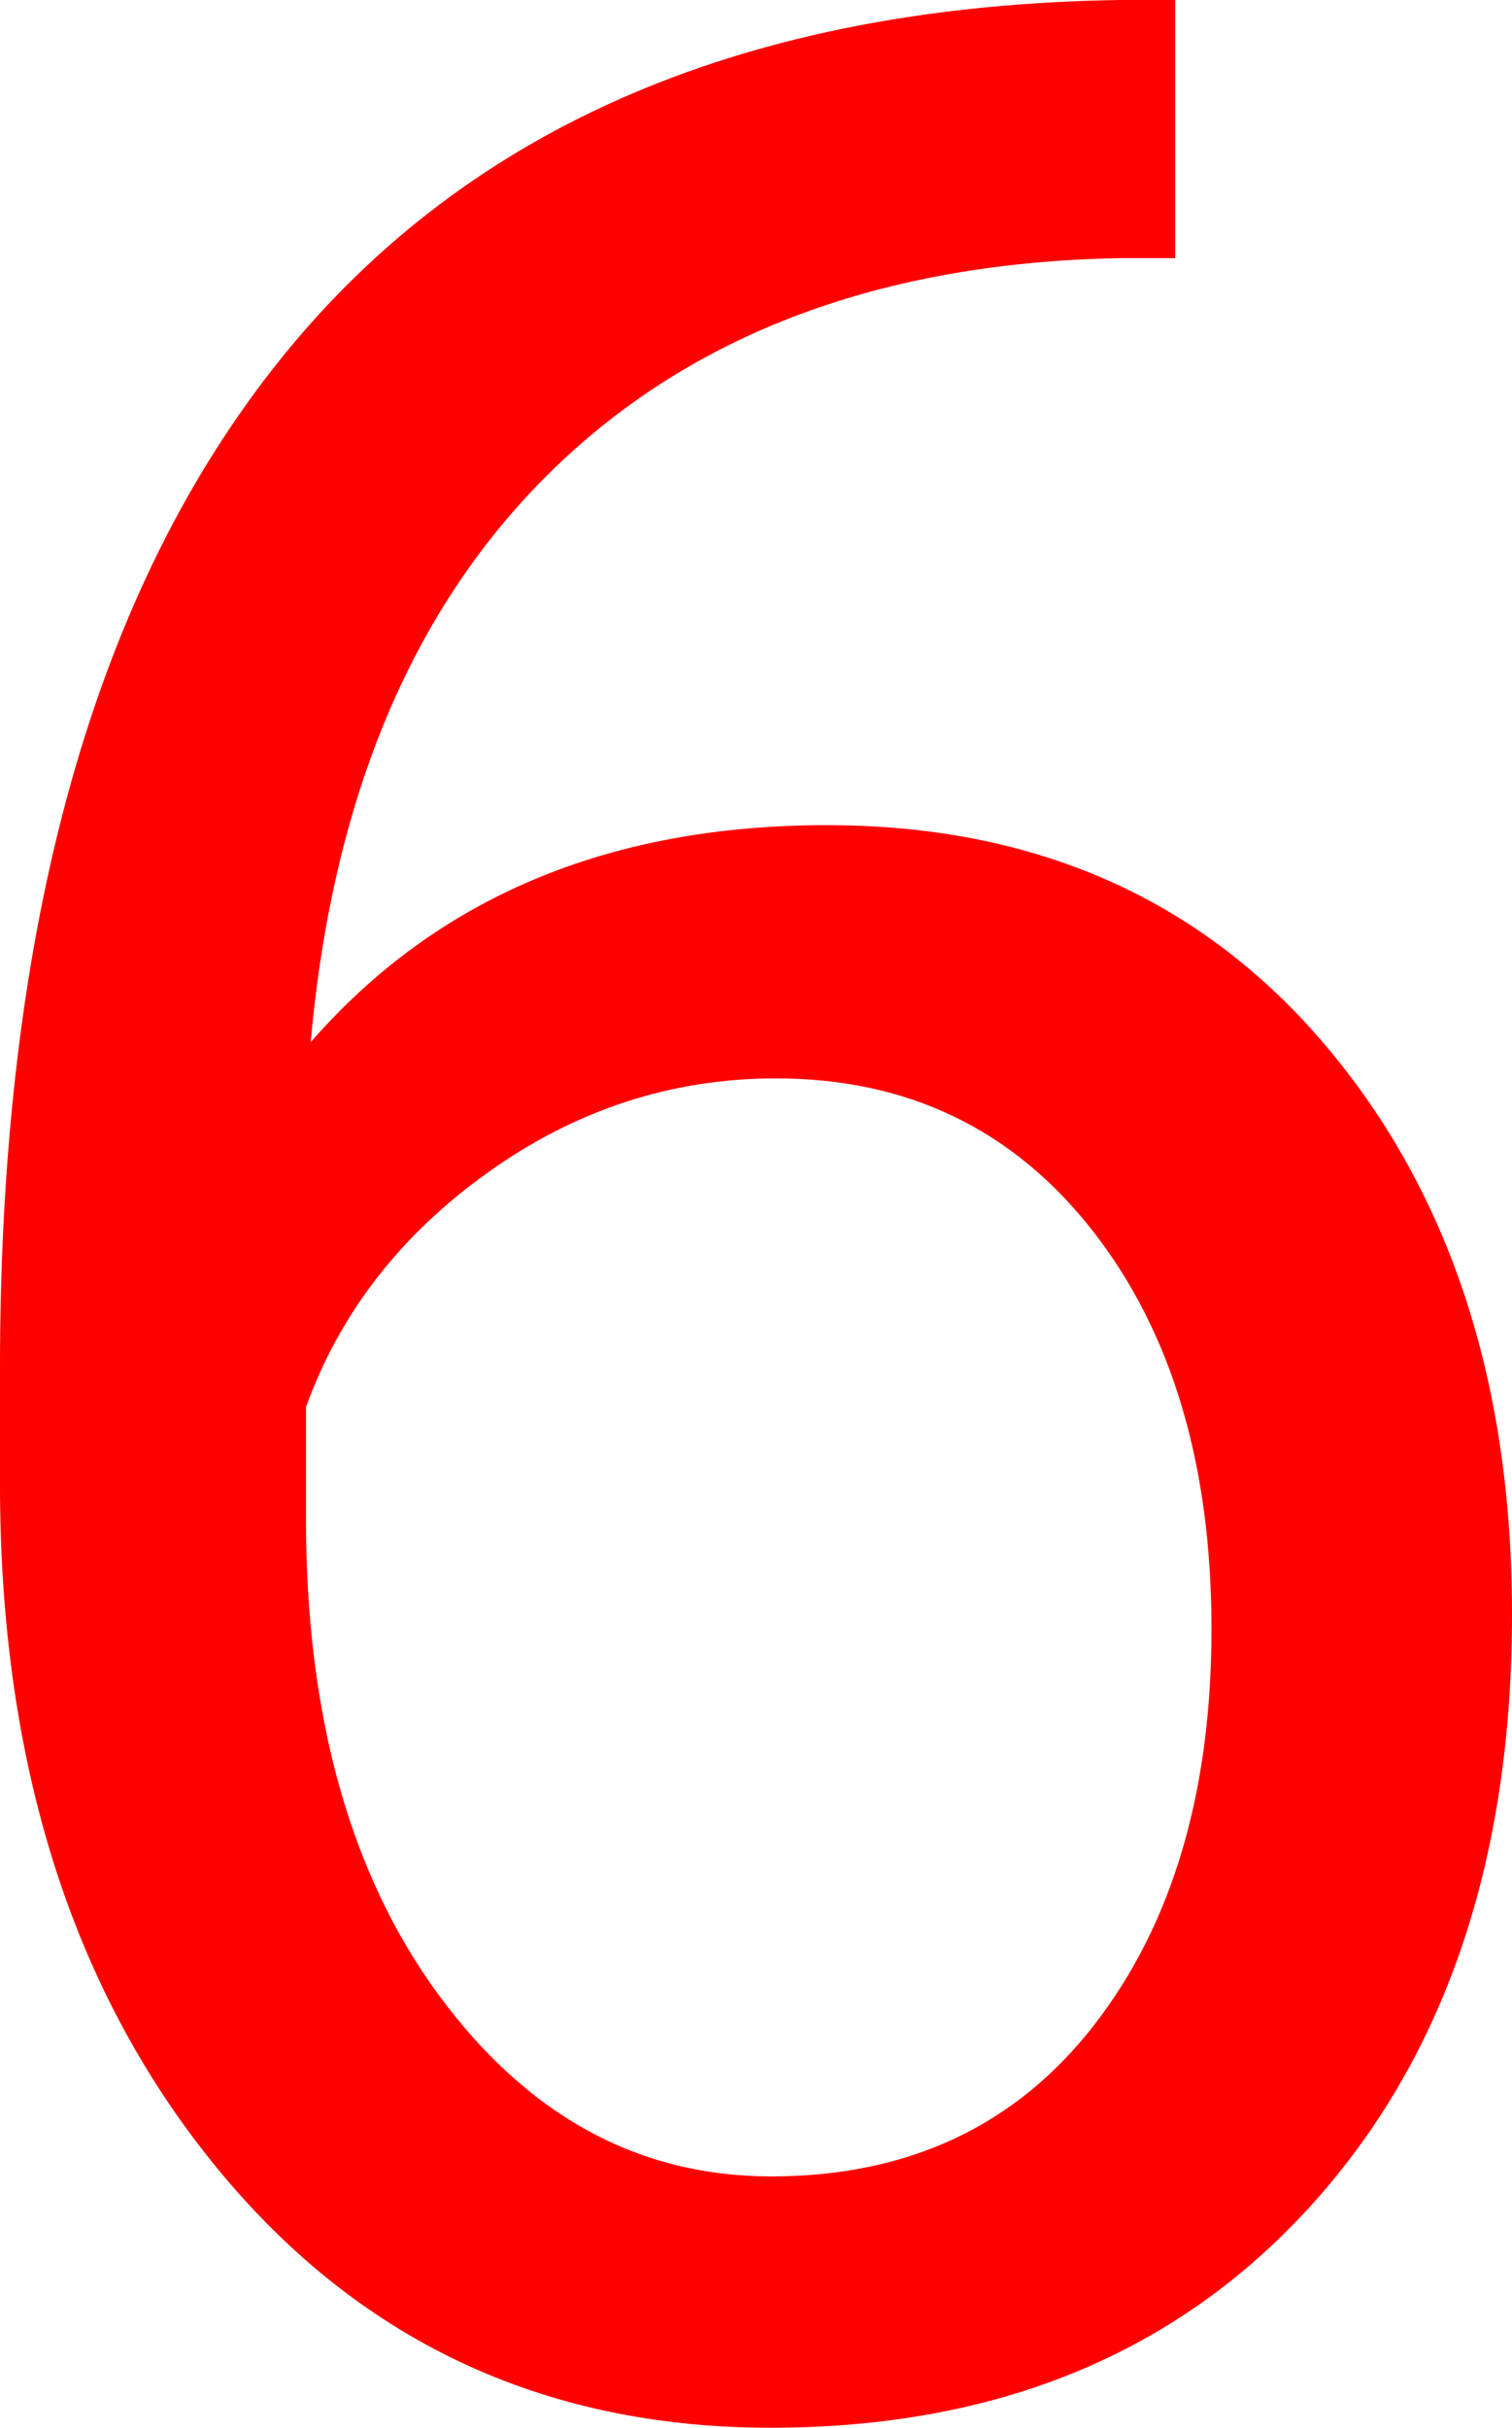 <svg version="1.1" xmlns="http://www.w3.org/2000/svg" xmlns:xlink="http://www.w3.org/1999/xlink" width="14.375" height="23.078" viewBox="0,0,14.375,23.078"><g transform="translate(-233.061,-165.233)"><g data-paper-data="{&quot;isPaintingLayer&quot;:true}" fill="#ff0000" fill-rule="nonzero" stroke="none" stroke-width="1" stroke-linecap="butt" stroke-linejoin="miter" stroke-miterlimit="10" stroke-dasharray="" stroke-dashoffset="0" style="mix-blend-mode: normal"><path d="M244.234,165.234v2.453h-0.531c-2.25,0.042 -4.042,0.709 -5.375,2c-1.333,1.291 -2.104,3.109 -2.313,5.453c1.198,-1.375 2.833,-2.063 4.906,-2.063c1.979,0 3.56,0.698 4.742,2.094c1.182,1.396 1.773,3.198 1.773,5.406c0,2.344 -0.638,4.219 -1.914,5.625c-1.276,1.406 -2.987,2.109 -5.133,2.109c-2.177,0 -3.943,-0.836 -5.297,-2.508c-1.354,-1.672 -2.031,-3.826 -2.031,-6.461v-1.109c0,-4.187 0.893,-7.388 2.68,-9.602c1.787,-2.214 4.446,-3.347 7.977,-3.398h0.516zM240.438,175.484c-0.989,0 -1.901,0.297 -2.734,0.891c-0.833,0.594 -1.411,1.339 -1.734,2.234v1.063c0,1.875 0.422,3.386 1.266,4.531c0.844,1.145 1.896,1.718 3.156,1.719c1.302,0 2.325,-0.479 3.07,-1.438c0.745,-0.959 1.117,-2.214 1.117,-3.766c0,-1.563 -0.378,-2.826 -1.133,-3.789c-0.755,-0.963 -1.758,-1.445 -3.008,-1.445z"/></g></g></svg>